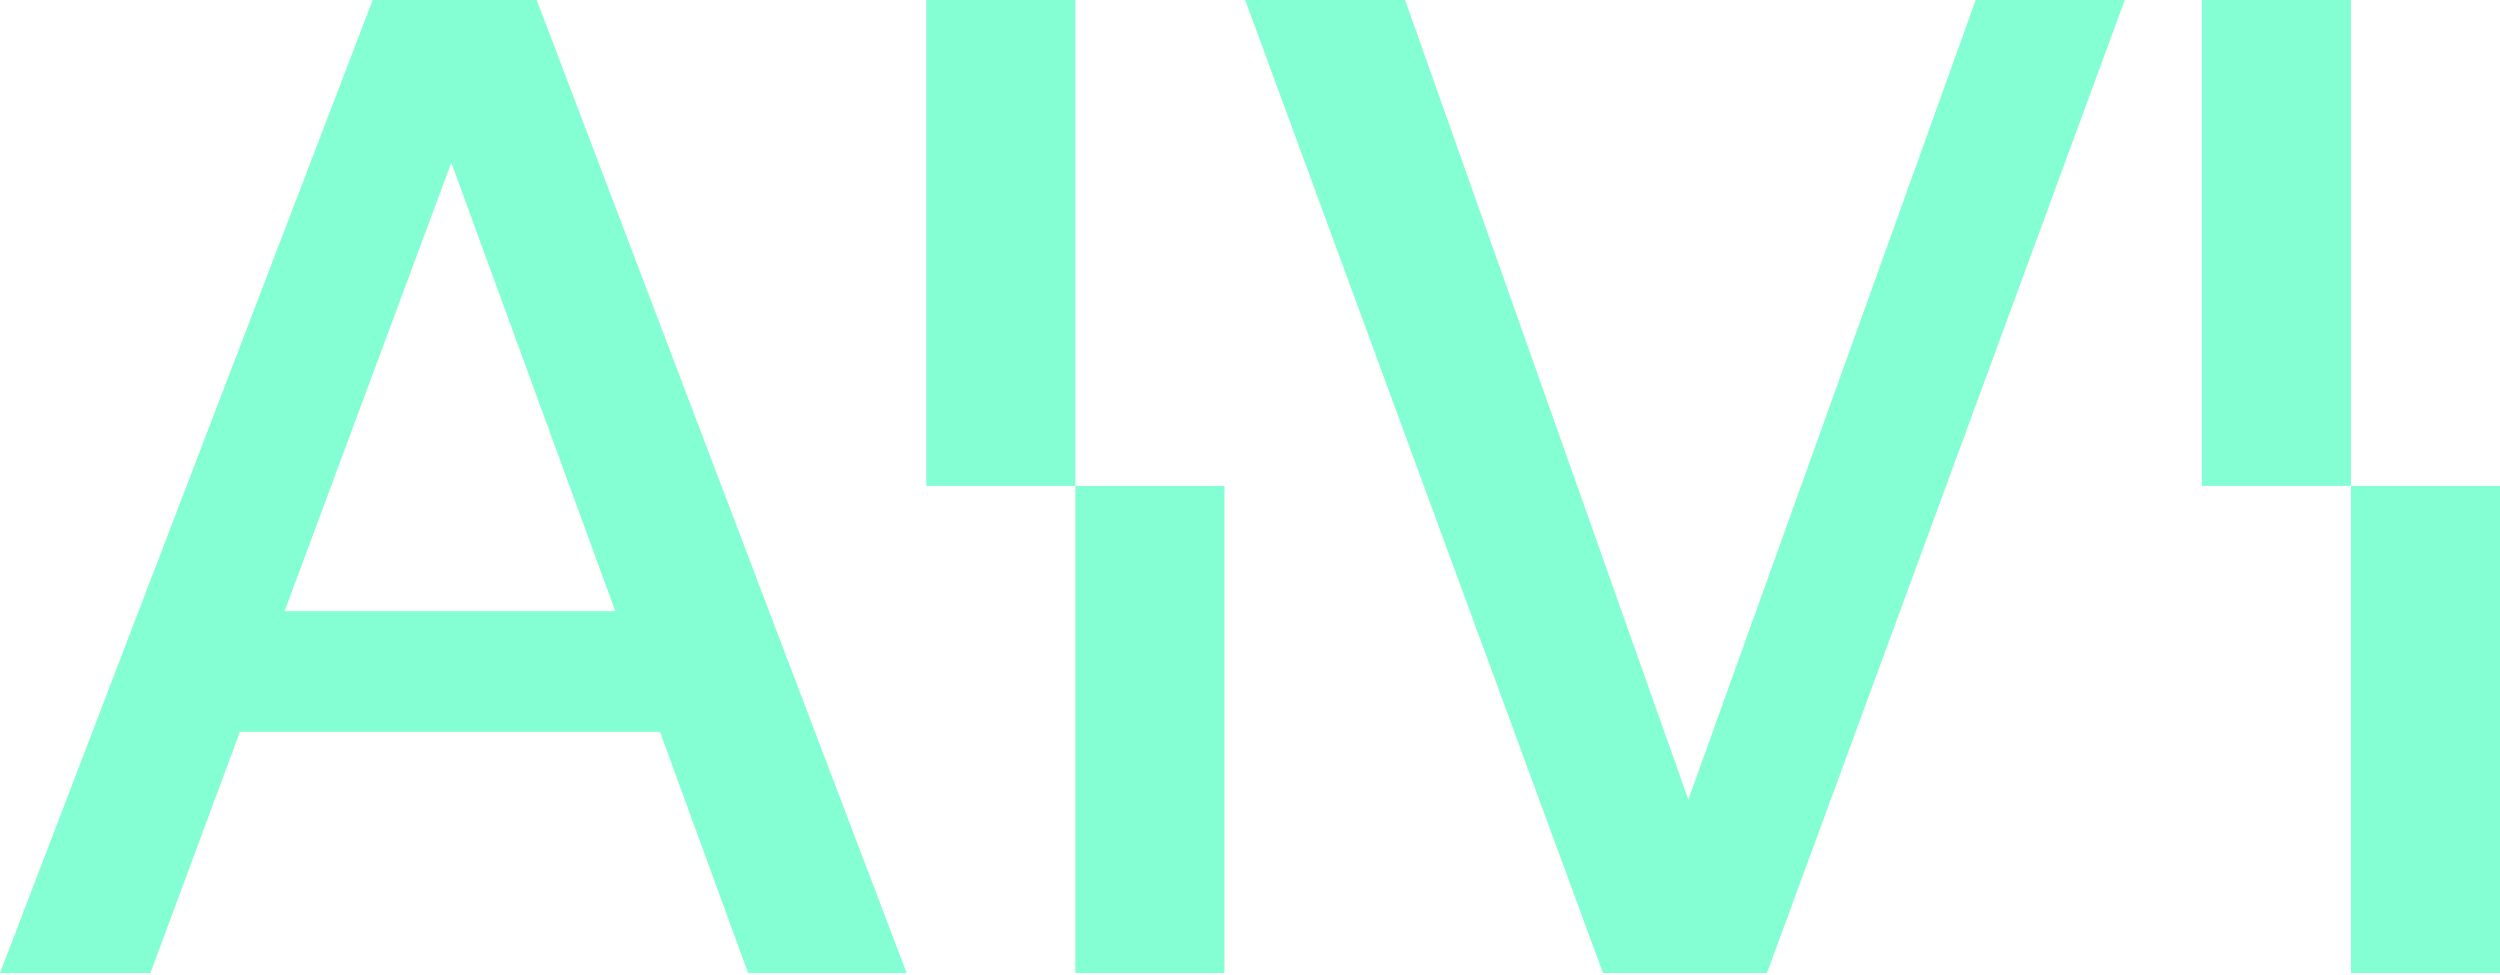 <svg width="100" height="39" viewBox="0 0 100 39" fill="none" xmlns="http://www.w3.org/2000/svg">
<path d="M84.99 0L70.678 38.923H64.119L49.807 0H56.204L67.534 31.984L79.027 0H84.99Z" fill="#83FFD3"/>
<path d="M29.924 38.923L26.401 29.274H9.595L6.017 38.923H0L14.908 0H21.468L36.267 38.923H29.924ZM18.052 6.505L11.384 24.449H24.612L18.052 6.505Z" fill="#83FFD3"/>
<path fill-rule="evenodd" clip-rule="evenodd" d="M88.074 19.437H94.037V38.923H100V19.437H94.037V0H88.074V19.437Z" fill="#83FFD3"/>
<path fill-rule="evenodd" clip-rule="evenodd" d="M37.052 19.437H43.015V0H37.052V19.437ZM43.015 38.923V19.437H48.978V38.923H43.015Z" fill="#83FFD3"/>
</svg>
